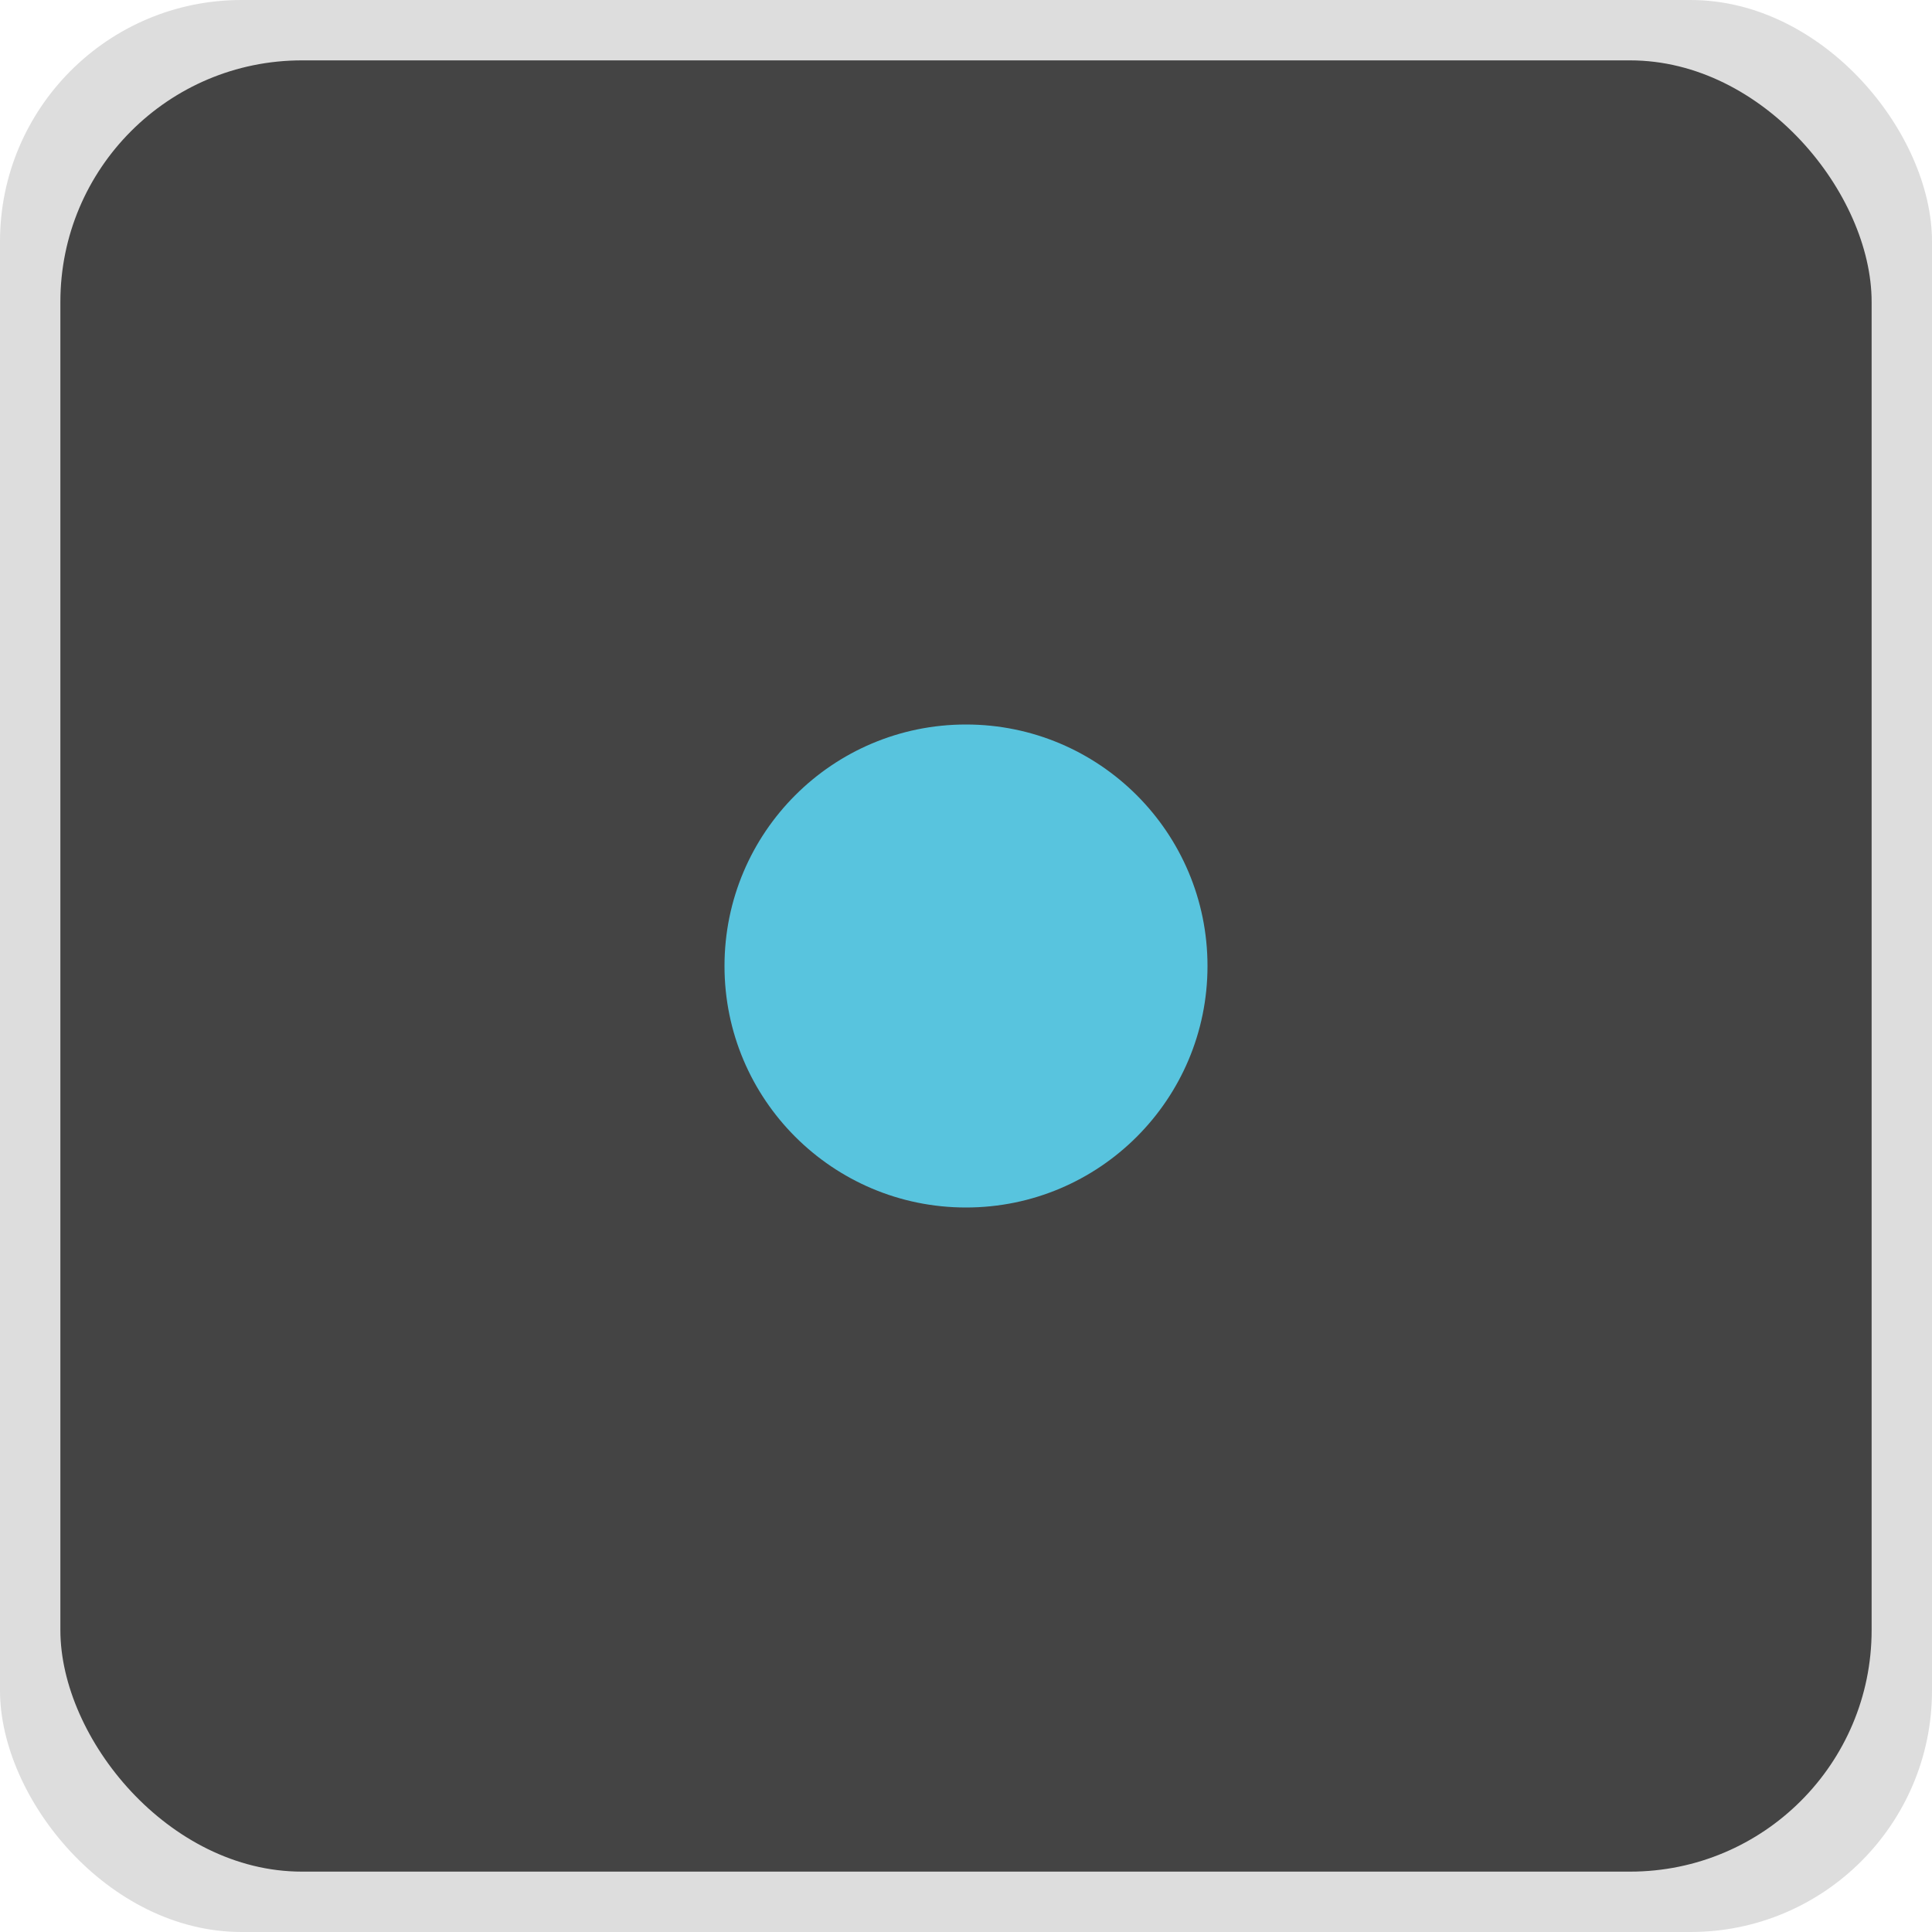 <?xml version="1.0" encoding="UTF-8" standalone="no"?>
<!-- Created with Inkscape (http://www.inkscape.org/) -->

<svg
   width="32"
   height="32"
   viewBox="0 0 32 32"
   version="1.1"
   id="svg1"
   inkscape:version="1.3 (0e150ed6c4, 2023-07-21)"
   sodipodi:docname="Dice1-1.svg"
   xmlns:inkscape="http://www.inkscape.org/namespaces/inkscape"
   xmlns:sodipodi="http://sodipodi.sourceforge.net/DTD/sodipodi-0.dtd"
   xmlns="http://www.w3.org/2000/svg"
   xmlns:svg="http://www.w3.org/2000/svg">
  <sodipodi:namedview
     id="namedview1"
     pagecolor="#ffffff"
     bordercolor="#000000"
     borderopacity="0.25"
     inkscape:showpageshadow="2"
     inkscape:pageopacity="0.0"
     inkscape:pagecheckerboard="0"
     inkscape:deskcolor="#d1d1d1"
     inkscape:document-units="px"
     inkscape:zoom="11.703125"
     inkscape:cx="10.168224"
     inkscape:cy="19.695594"
     inkscape:window-width="1680"
     inkscape:window-height="987"
     inkscape:window-x="-8"
     inkscape:window-y="-8"
     inkscape:window-maximized="1"
     inkscape:current-layer="svg1" />
  <defs
     id="defs1" />
  <rect
     style="fill:#dddddd;fill-opacity:1;stroke-width:0;stroke-dasharray:none"
     id="rect1"
     width="32"
     height="32"
     x="0"
     y="0"
     ry="4" />
  <rect
     style="fill:#444444;fill-opacity:1;stroke-width:0;stroke-dasharray:none"
     id="rect2"
     width="30"
     height="30"
     x="1"
     y="1"
     ry="4"
     rx="4" />
  <circle
     style="fill:#58c4de;fill-opacity:1;stroke-width:0;stroke-dasharray:none"
     id="path2"
     cx="16"
     cy="16"
     r="4" />
</svg>
